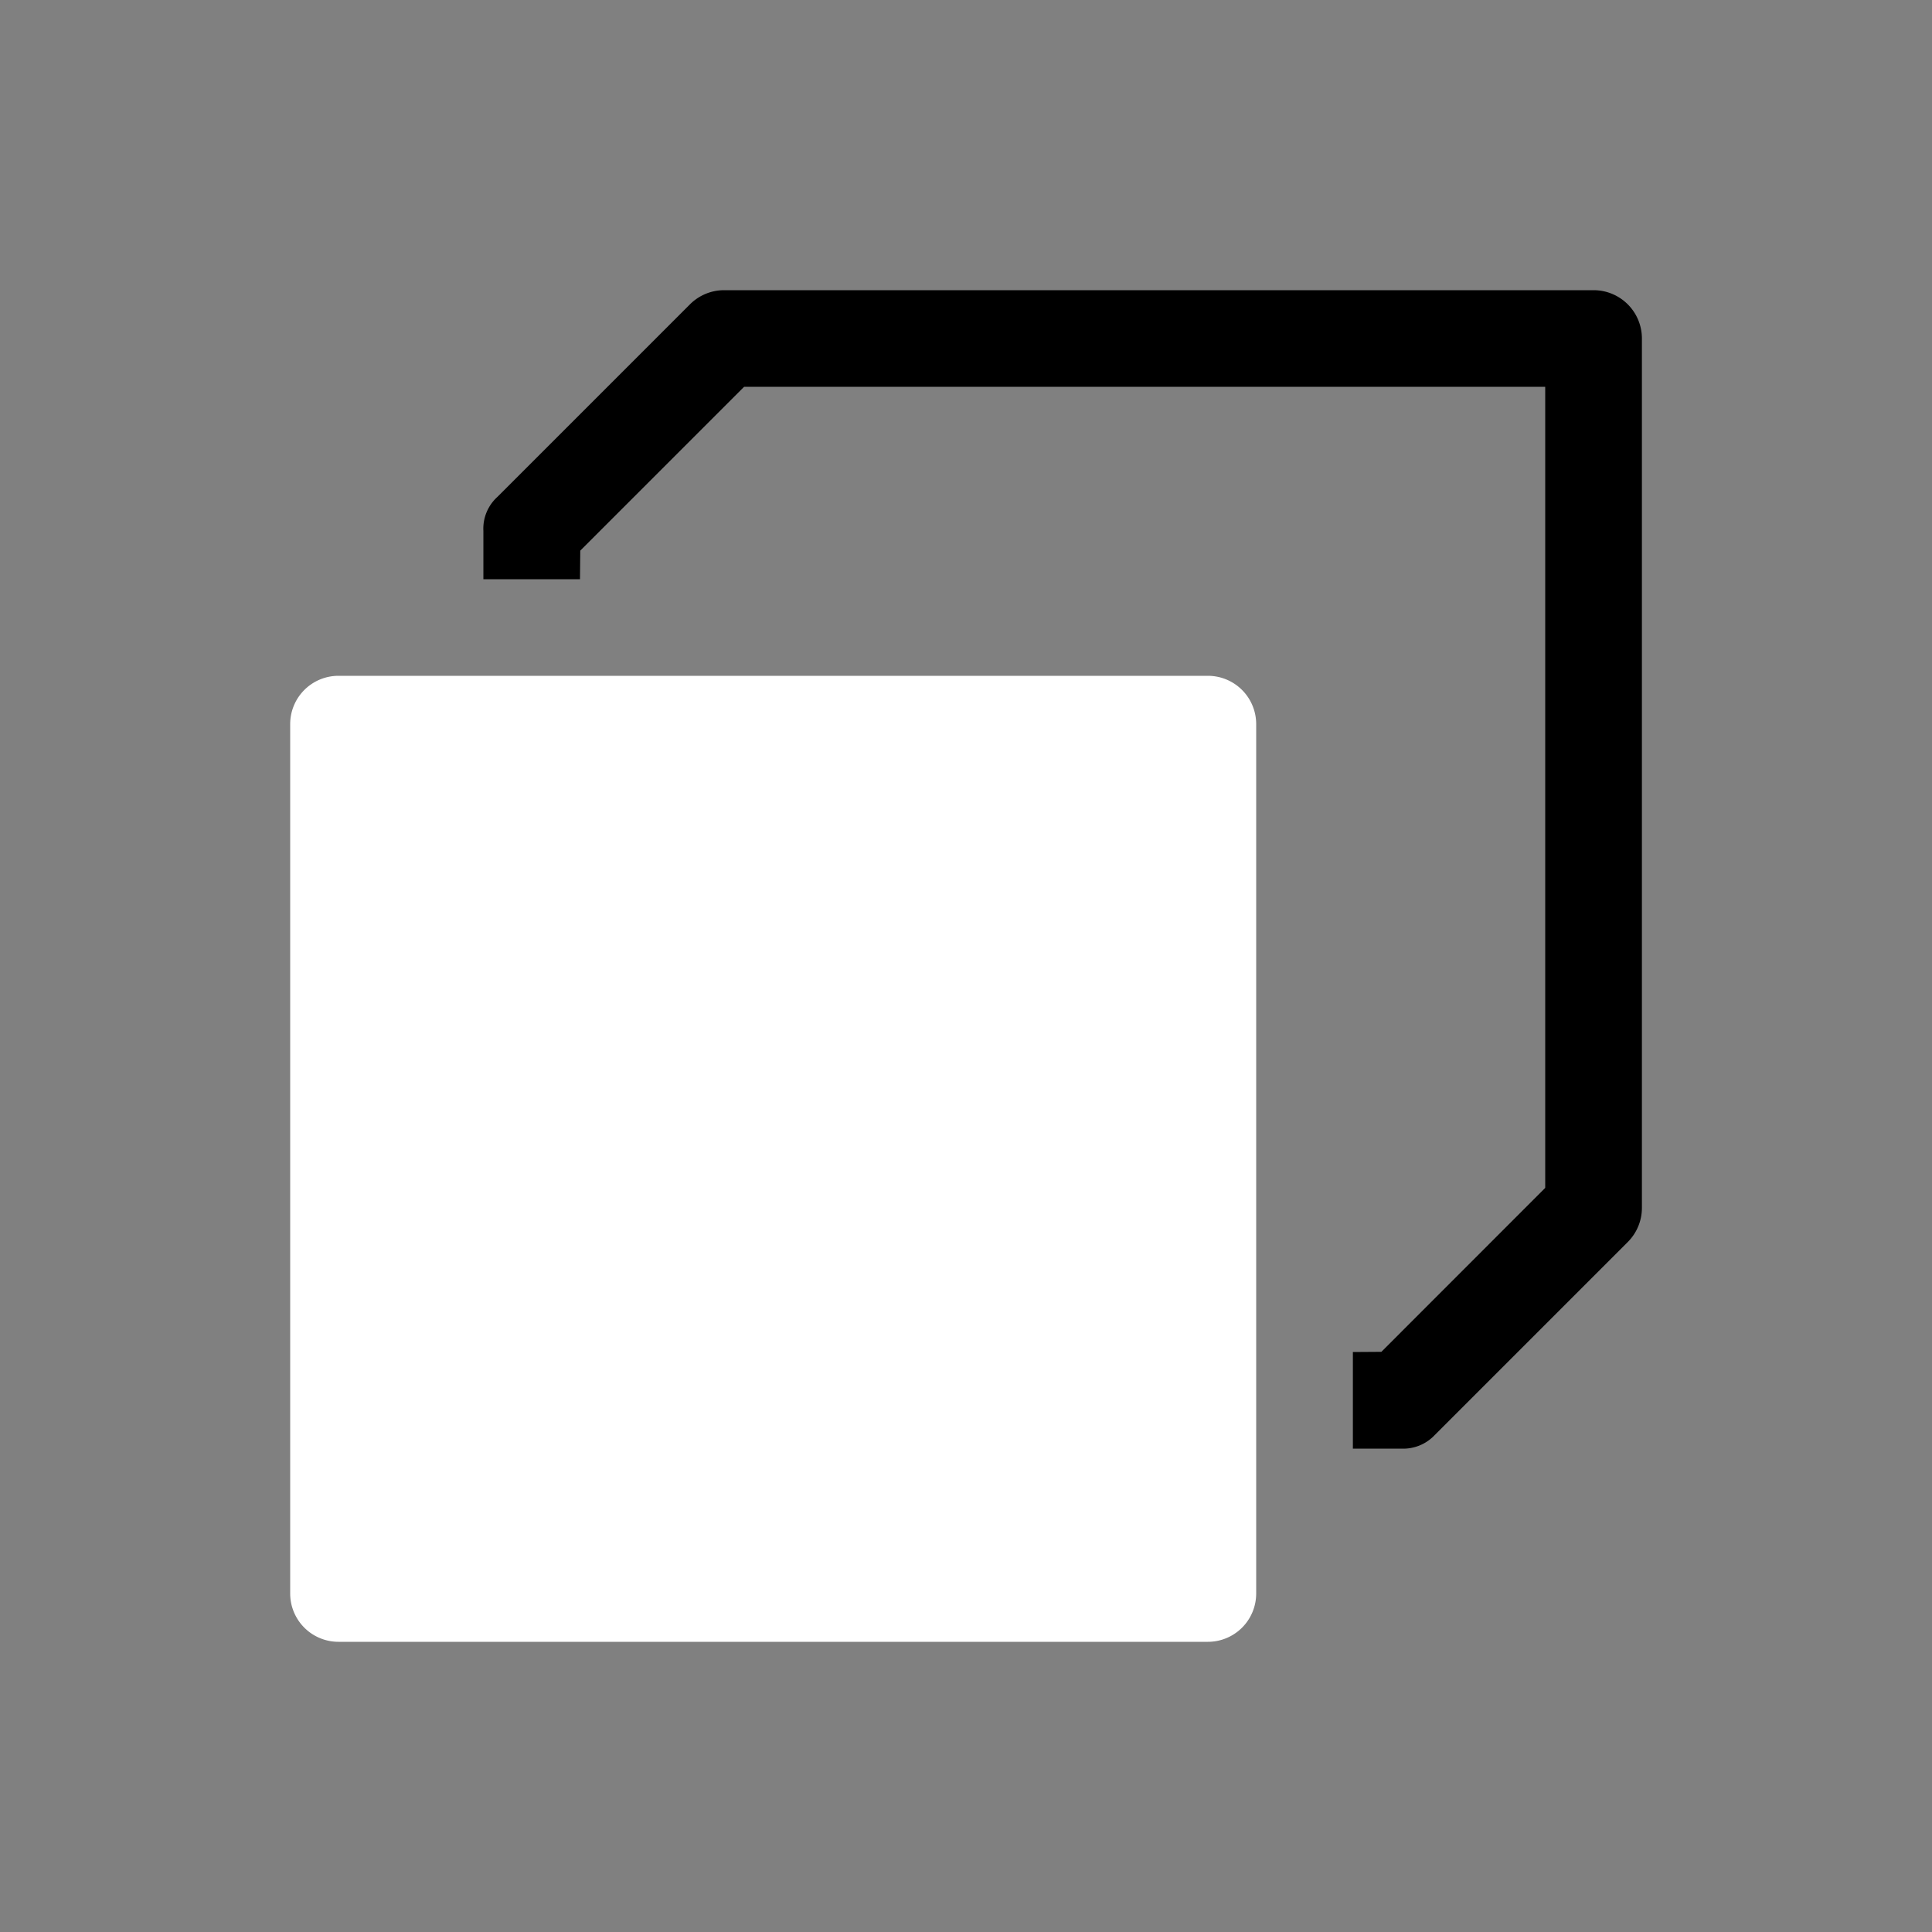 <svg height="64" width="64" viewBox="0 0 20 20"><rect x="0" y="0" width="20" height="20" fill="#808080" stroke="none"/><title>face_select</title><g fill="#000000" class="nc-icon-wrapper"><g transform="translate(0 0)"><path d="M3.504 6.996a.5.5 0 0 0-.5.5v9a.5.5 0 0 0 .5.5h9a.5.5 0 0 0 .5-.5v-9a.5.5 0 0 0-.5-.5z" fill="#ffffff"></path><path d="M7.496 3.004a.5.5 0 0 0-.353.146L5.15 5.143a.444.444 0 0 0-.146.353v.5h1l.003-.296 1.696-1.696h8.293v8.293L14.3 13.994l-.295.002v1h.5a.447.447 0 0 0 .346-.139l2-2a.5.5 0 0 0 .146-.353v-9a.5.5 0 0 0-.5-.5z" data-color="color-2"></path></g></g></svg>
